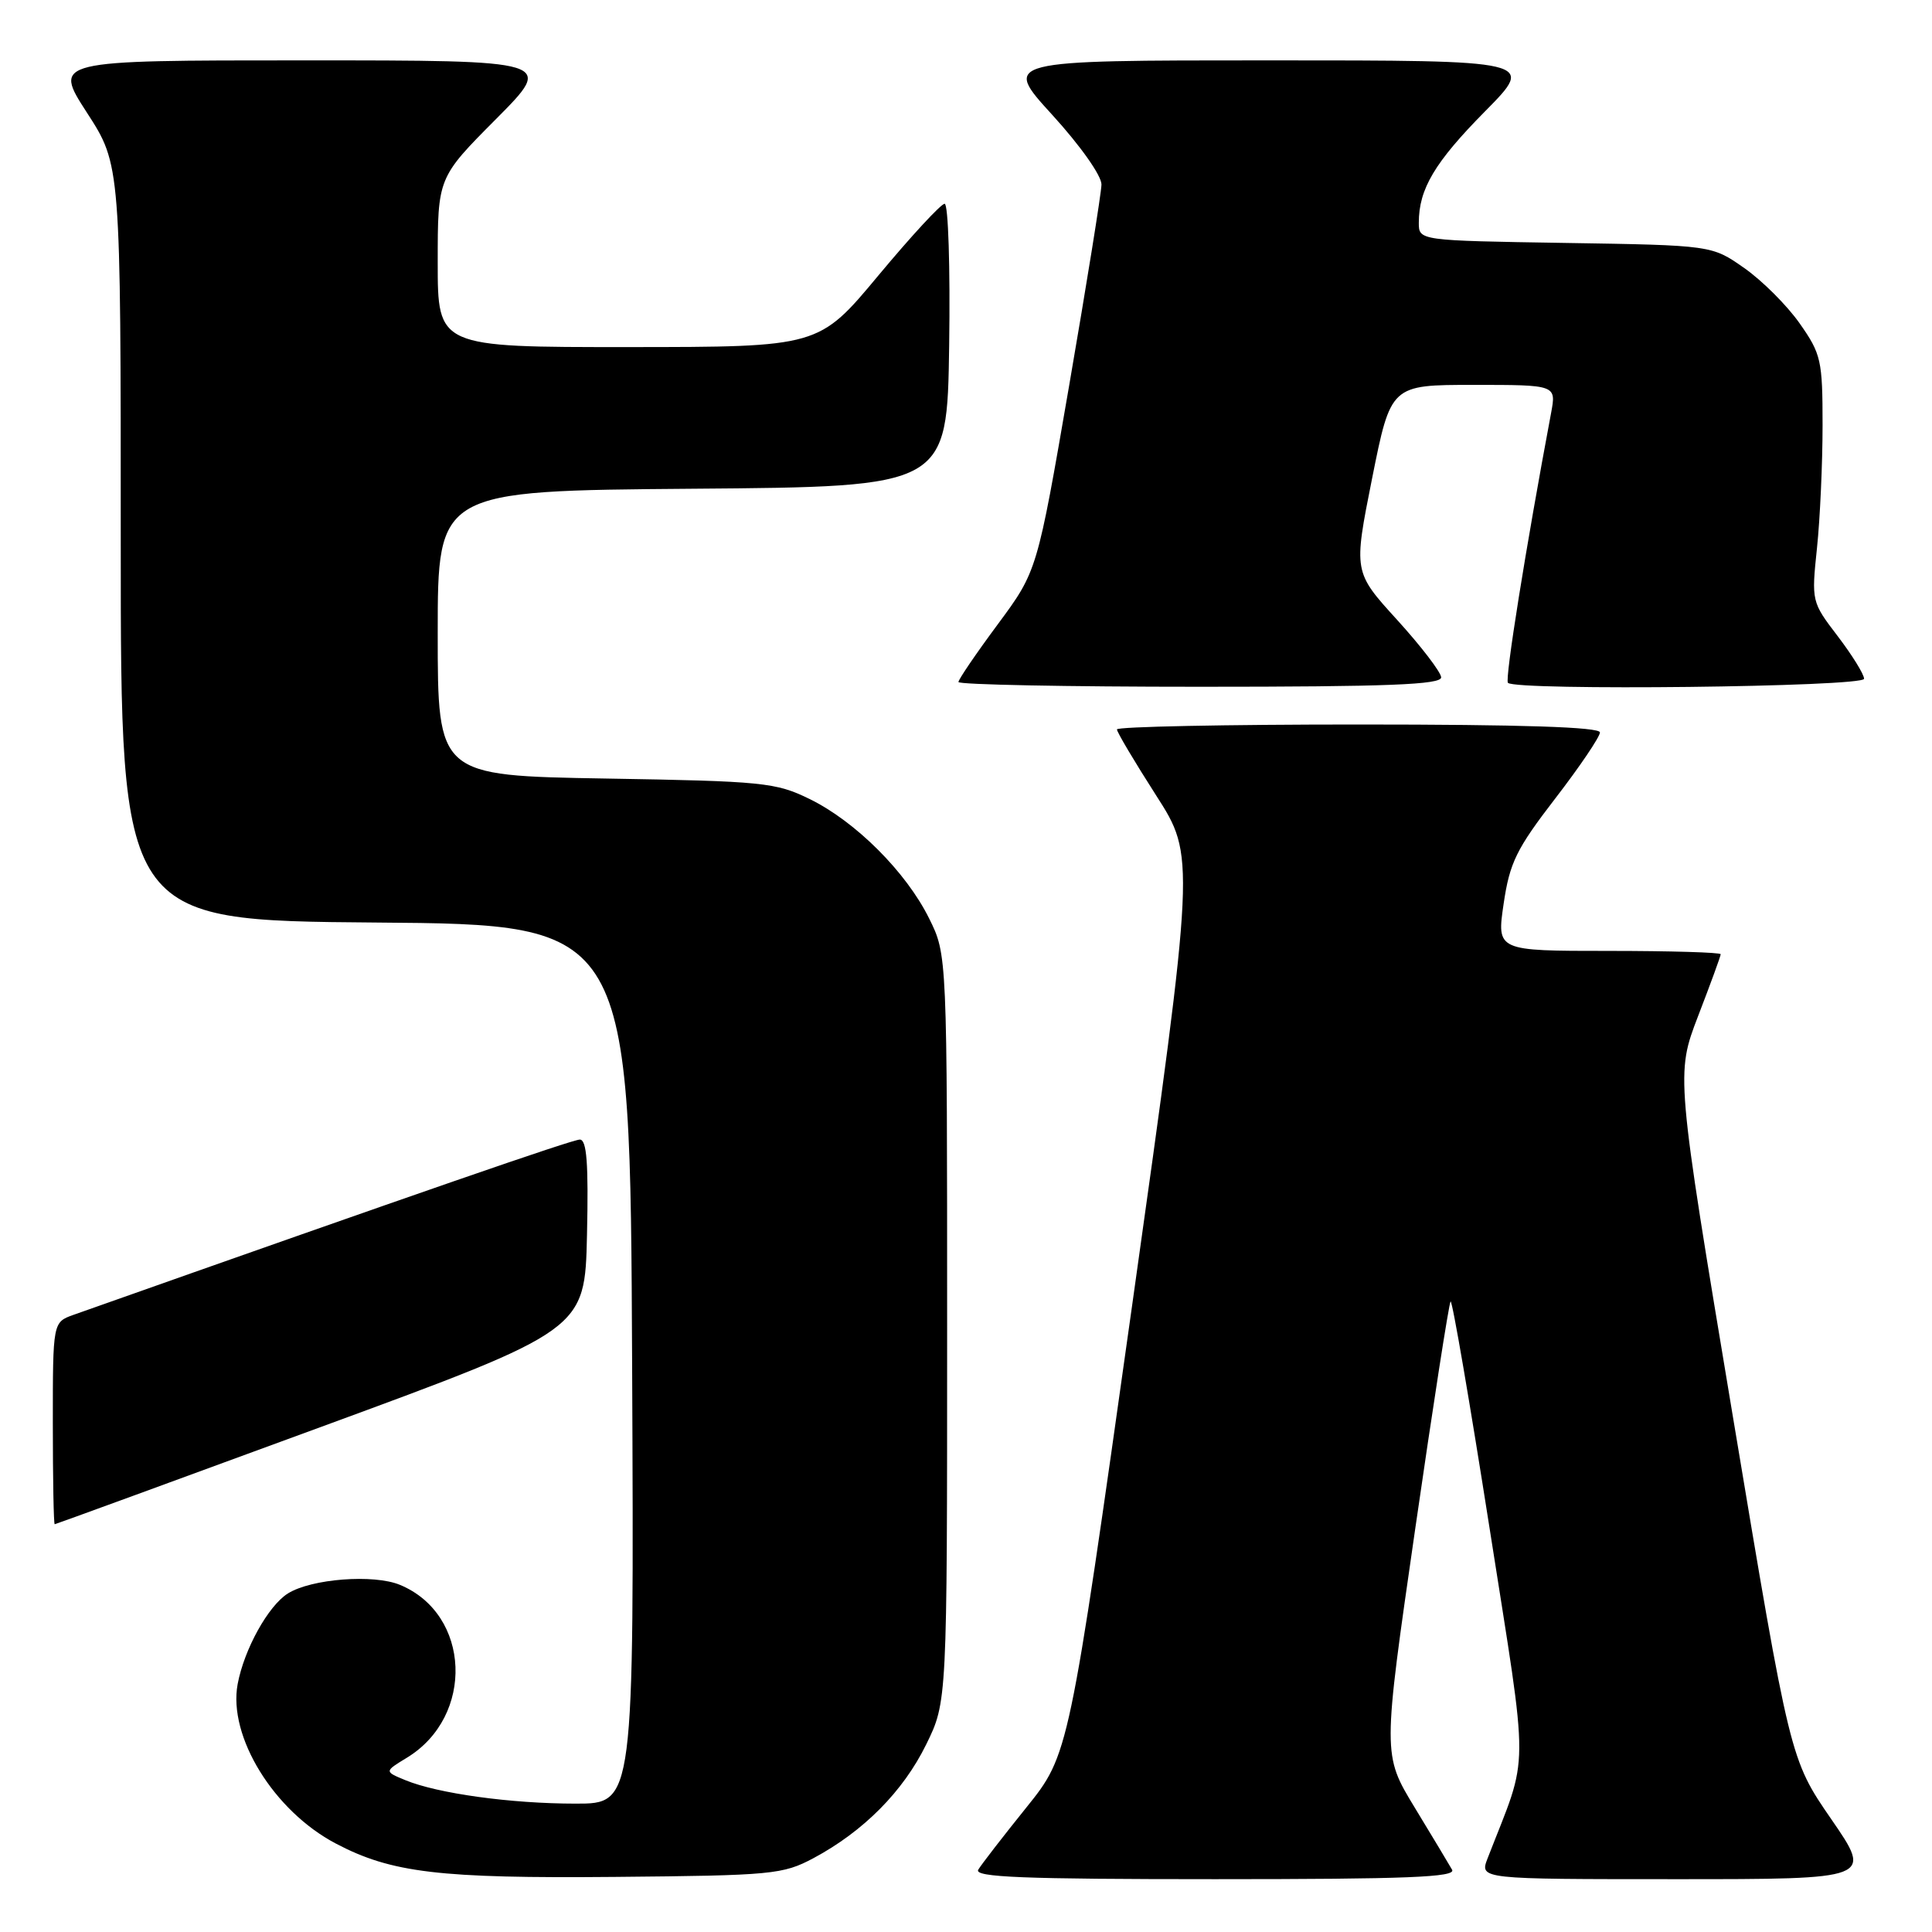 <?xml version="1.0" encoding="UTF-8" standalone="no"?>
<!DOCTYPE svg PUBLIC "-//W3C//DTD SVG 1.1//EN" "http://www.w3.org/Graphics/SVG/1.1/DTD/svg11.dtd" >
<svg xmlns="http://www.w3.org/2000/svg" xmlns:xlink="http://www.w3.org/1999/xlink" version="1.1" viewBox="0 0 256 256">
 <g >
 <path fill="currentColor"
d=" M 107.80 246.21 C 114.41 242.67 119.67 237.38 122.72 231.16 C 125.50 225.50 125.50 225.50 125.50 176.00 C 125.50 126.50 125.50 126.50 123.11 121.69 C 120.06 115.53 113.35 108.84 107.27 105.87 C 102.80 103.68 101.12 103.51 80.25 103.16 C 58.00 102.78 58.00 102.78 58.00 83.90 C 58.00 65.03 58.00 65.03 91.75 64.76 C 125.50 64.50 125.50 64.50 125.77 45.75 C 125.92 35.44 125.65 27.00 125.17 27.00 C 124.69 27.00 120.75 31.27 116.40 36.49 C 108.50 45.98 108.50 45.98 83.25 45.99 C 58.00 46.00 58.00 46.00 58.00 34.77 C 58.00 23.54 58.00 23.54 65.73 15.77 C 73.45 8.00 73.45 8.00 40.25 8.00 C 7.04 8.00 7.04 8.00 11.52 14.93 C 16.00 21.85 16.00 21.85 16.00 71.91 C 16.00 121.97 16.00 121.97 49.75 122.24 C 83.50 122.50 83.50 122.50 83.76 180.75 C 84.02 239.00 84.02 239.00 76.26 238.99 C 67.68 238.99 58.00 237.65 53.71 235.88 C 50.92 234.73 50.92 234.73 53.91 232.91 C 62.92 227.43 62.38 213.88 52.99 210.00 C 49.51 208.56 41.27 209.19 38.15 211.14 C 35.55 212.76 32.35 218.54 31.49 223.15 C 30.20 230.09 36.28 239.96 44.50 244.28 C 51.87 248.16 58.21 248.91 81.50 248.70 C 102.32 248.51 103.73 248.38 107.80 246.21 Z  M 192.41 247.75 C 192.02 247.06 189.79 243.35 187.45 239.50 C 183.20 232.50 183.20 232.50 187.51 202.67 C 189.88 186.27 192.00 172.67 192.21 172.45 C 192.43 172.24 194.75 185.77 197.38 202.52 C 202.65 236.15 202.68 231.87 197.11 246.25 C 196.05 249.00 196.05 249.00 222.09 249.00 C 248.13 249.00 248.13 249.00 242.66 241.06 C 237.19 233.12 237.19 233.12 229.62 187.73 C 222.05 142.34 222.05 142.34 225.02 134.60 C 226.66 130.35 228.00 126.68 228.00 126.44 C 228.00 126.20 221.32 126.00 213.16 126.00 C 198.32 126.00 198.32 126.00 199.24 119.75 C 200.04 114.31 200.92 112.50 206.08 105.80 C 209.34 101.57 212.00 97.63 212.00 97.05 C 212.00 96.34 201.70 96.00 180.00 96.00 C 162.40 96.00 148.00 96.29 148.00 96.65 C 148.00 97.01 150.34 100.94 153.19 105.39 C 158.38 113.48 158.38 113.48 150.01 172.99 C 141.63 232.50 141.63 232.50 136.00 239.50 C 132.90 243.35 130.03 247.06 129.62 247.75 C 129.04 248.74 135.58 249.00 161.00 249.00 C 186.41 249.00 192.97 248.74 192.41 247.75 Z  M 42.50 189.09 C 77.50 176.23 77.50 176.23 77.78 163.62 C 77.99 154.15 77.75 151.00 76.83 151.00 C 75.84 151.00 55.41 158.07 9.75 174.22 C 7.00 175.20 7.00 175.20 7.00 188.60 C 7.00 195.97 7.11 201.99 7.25 201.97 C 7.39 201.96 23.25 196.16 42.50 189.09 Z  M 190.96 89.75 C 190.93 89.06 188.31 85.64 185.13 82.14 C 179.34 75.78 179.34 75.78 181.81 63.39 C 184.29 51.00 184.29 51.00 195.25 51.00 C 206.22 51.00 206.22 51.00 205.53 54.71 C 202.16 72.67 199.38 90.05 199.81 90.48 C 200.88 91.55 247.00 91.03 247.00 89.94 C 247.00 89.36 245.43 86.82 243.51 84.30 C 240.04 79.76 240.02 79.68 240.76 72.61 C 241.17 68.70 241.50 61.38 241.50 56.33 C 241.50 47.74 241.31 46.90 238.47 42.86 C 236.81 40.49 233.51 37.19 231.14 35.53 C 226.83 32.50 226.83 32.50 207.42 32.19 C 188.00 31.88 188.00 31.88 188.00 29.51 C 188.00 25.04 190.11 21.50 196.78 14.75 C 203.45 8.00 203.45 8.00 168.14 8.00 C 132.84 8.00 132.84 8.00 139.42 15.21 C 143.16 19.31 145.98 23.30 145.95 24.46 C 145.93 25.58 144.00 37.56 141.67 51.08 C 137.43 75.67 137.43 75.67 132.22 82.71 C 129.35 86.58 127.00 90.03 127.00 90.37 C 127.00 90.72 141.40 91.00 159.00 91.00 C 183.96 91.00 190.99 90.72 190.96 89.75 Z "/>
</g>
</svg>